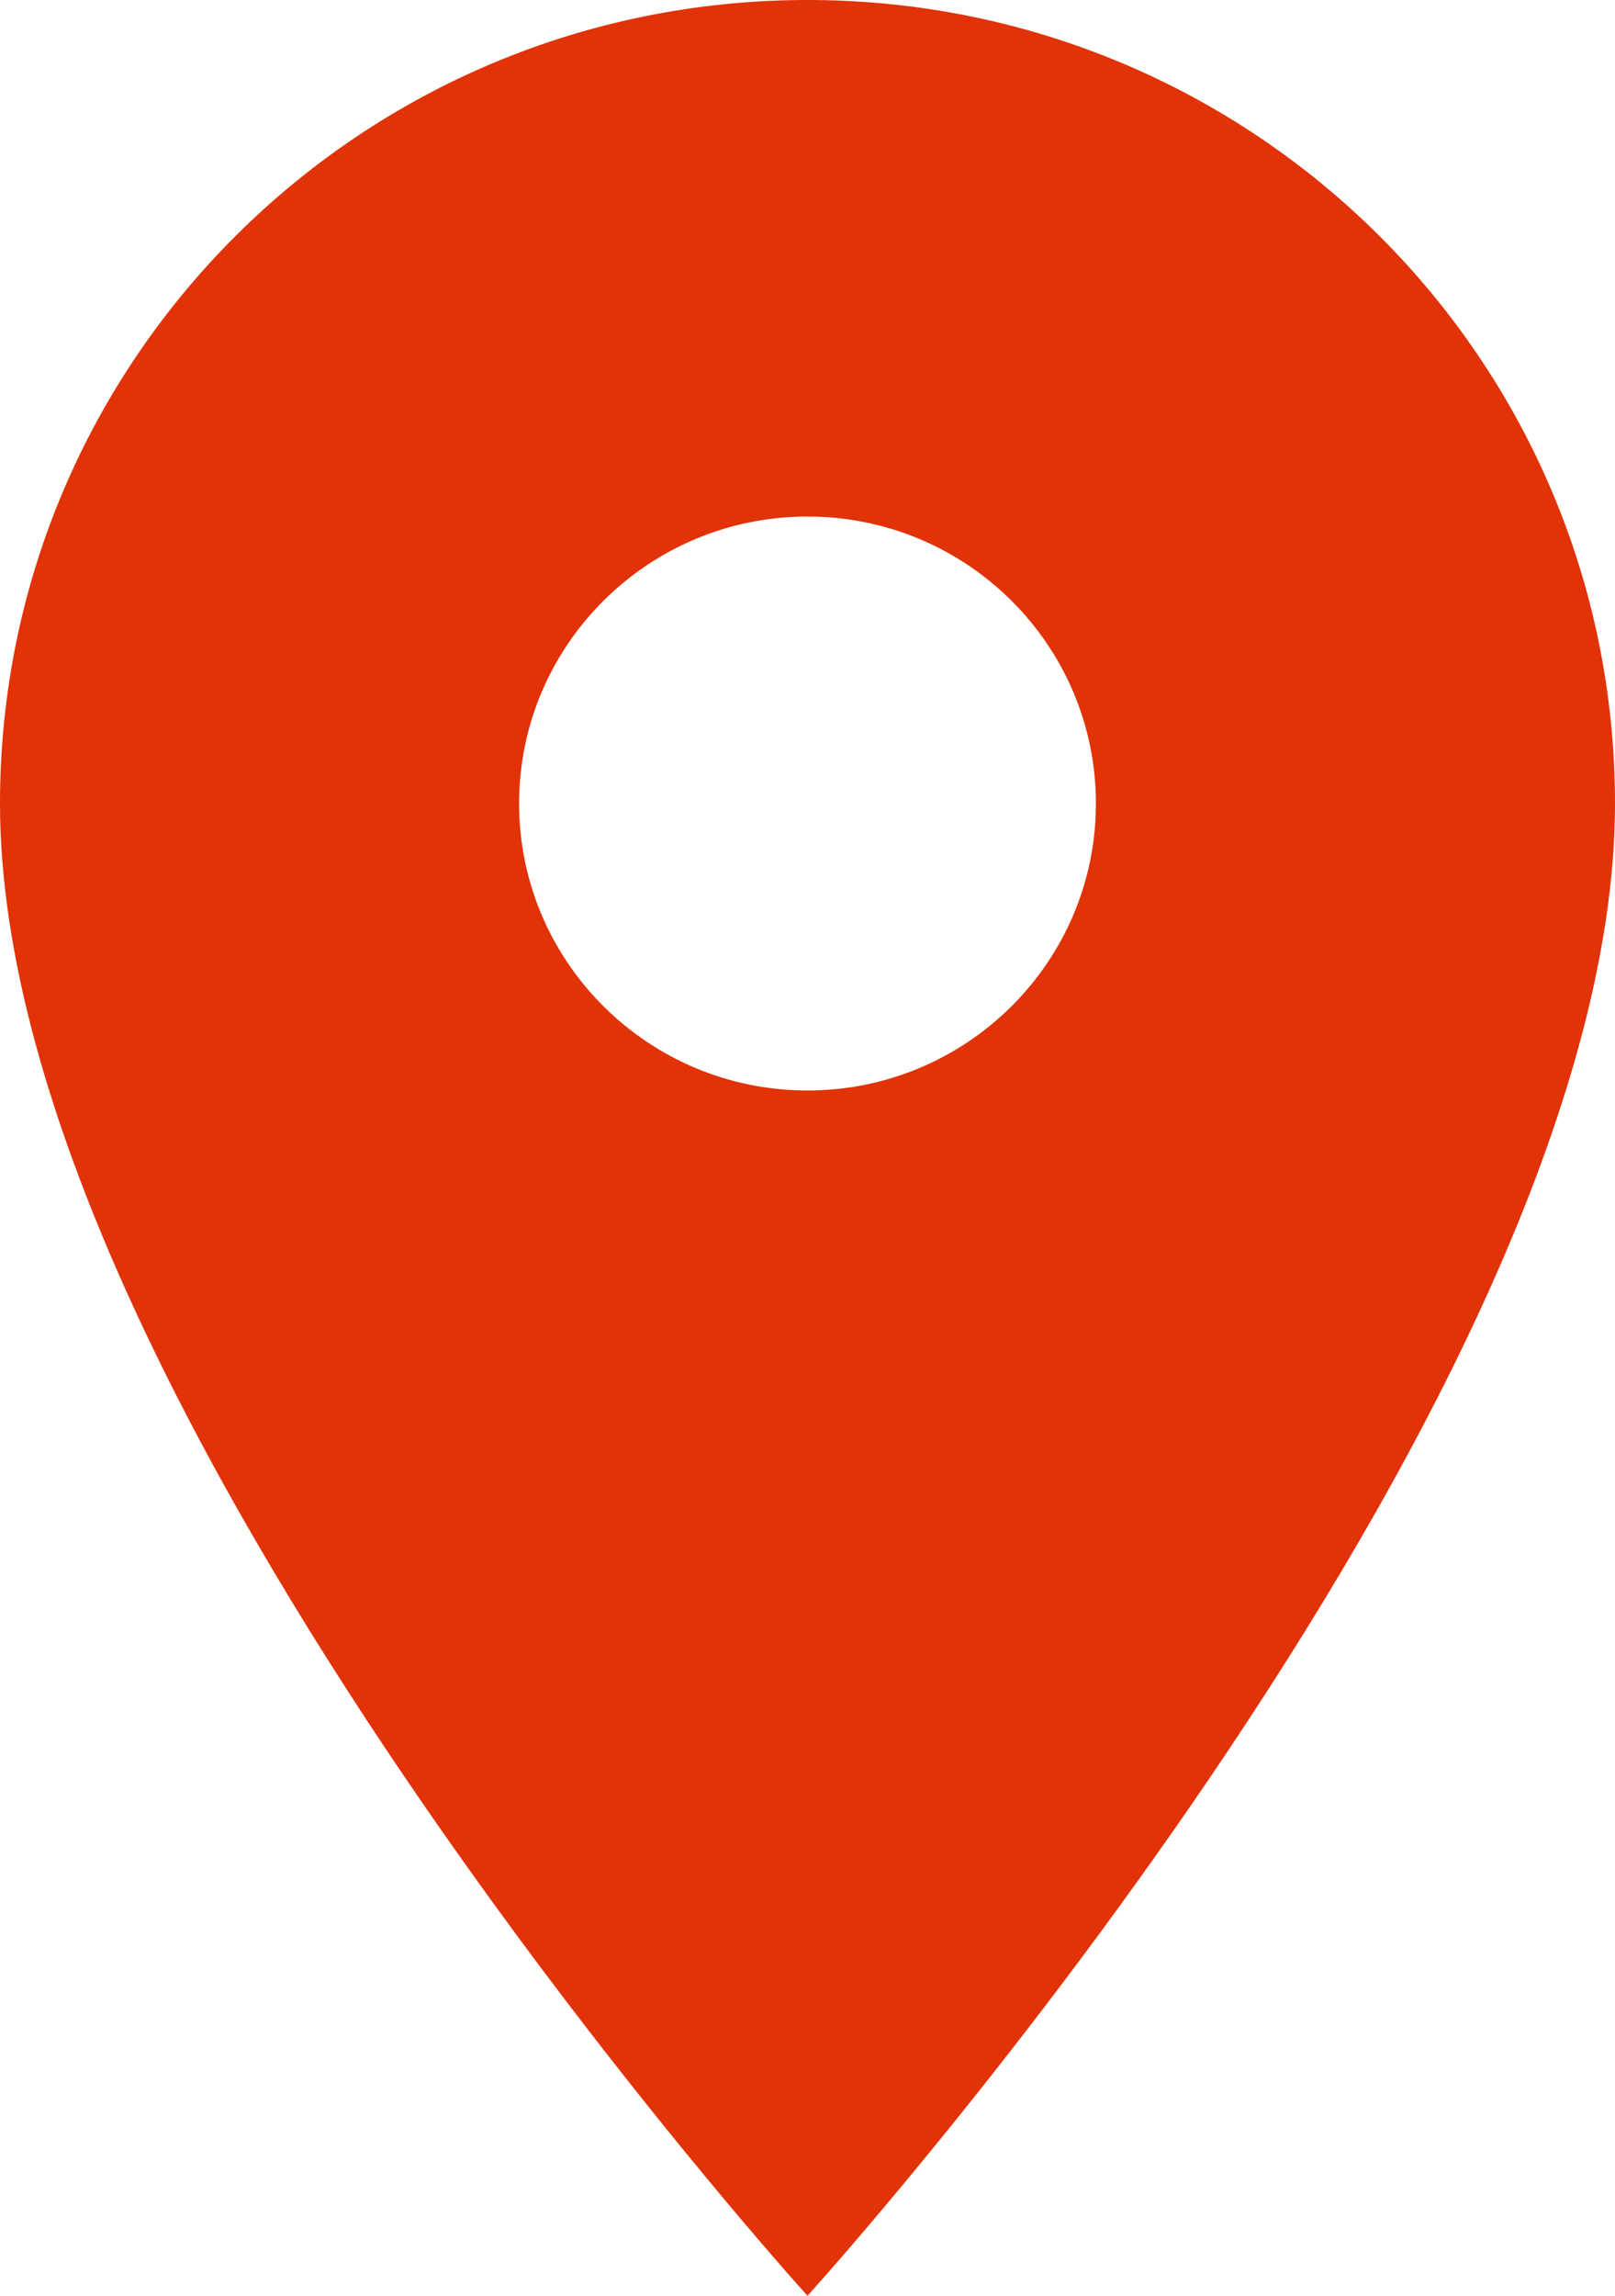 <?xml version="1.0" encoding="UTF-8"?>
<svg width="19px" height="27px" viewBox="0 0 19 27" version="1.1" xmlns="http://www.w3.org/2000/svg" xmlns:xlink="http://www.w3.org/1999/xlink">
    <!-- Generator: Sketch 52.2 (67145) - http://www.bohemiancoding.com/sketch -->
    <title>baseline-location_on-24px</title>
    <desc>Created with Sketch.</desc>
    <g id="Page-1" stroke="none" stroke-width="1" fill="none" fill-rule="evenodd">
        <g id="Main_page" transform="translate(-104, -7079)">
            <g id="Group-5" transform="translate(97, 7076)">
                <g id="baseline-location_on-24px">
                    <path d="M16.5,3 C11.248,3 7,7.226 7,12.45 C7,19.538 16.5,30 16.5,30 C16.5,30 26,19.538 26,12.45 C26,7.226 21.752,3 16.5,3 Z M16.5,15.825 C14.627,15.825 13.107,14.313 13.107,12.45 C13.107,10.587 14.627,9.075 16.5,9.075 C18.373,9.075 19.893,10.587 19.893,12.45 C19.893,14.313 18.373,15.825 16.5,15.825 Z" id="Shape" fill="#E23207" fill-rule="nonzero"></path>
                    <polygon id="Path" points="0 0 32 0 32 32 0 32"></polygon>
                </g>
            </g>
        </g>
    </g>
</svg>